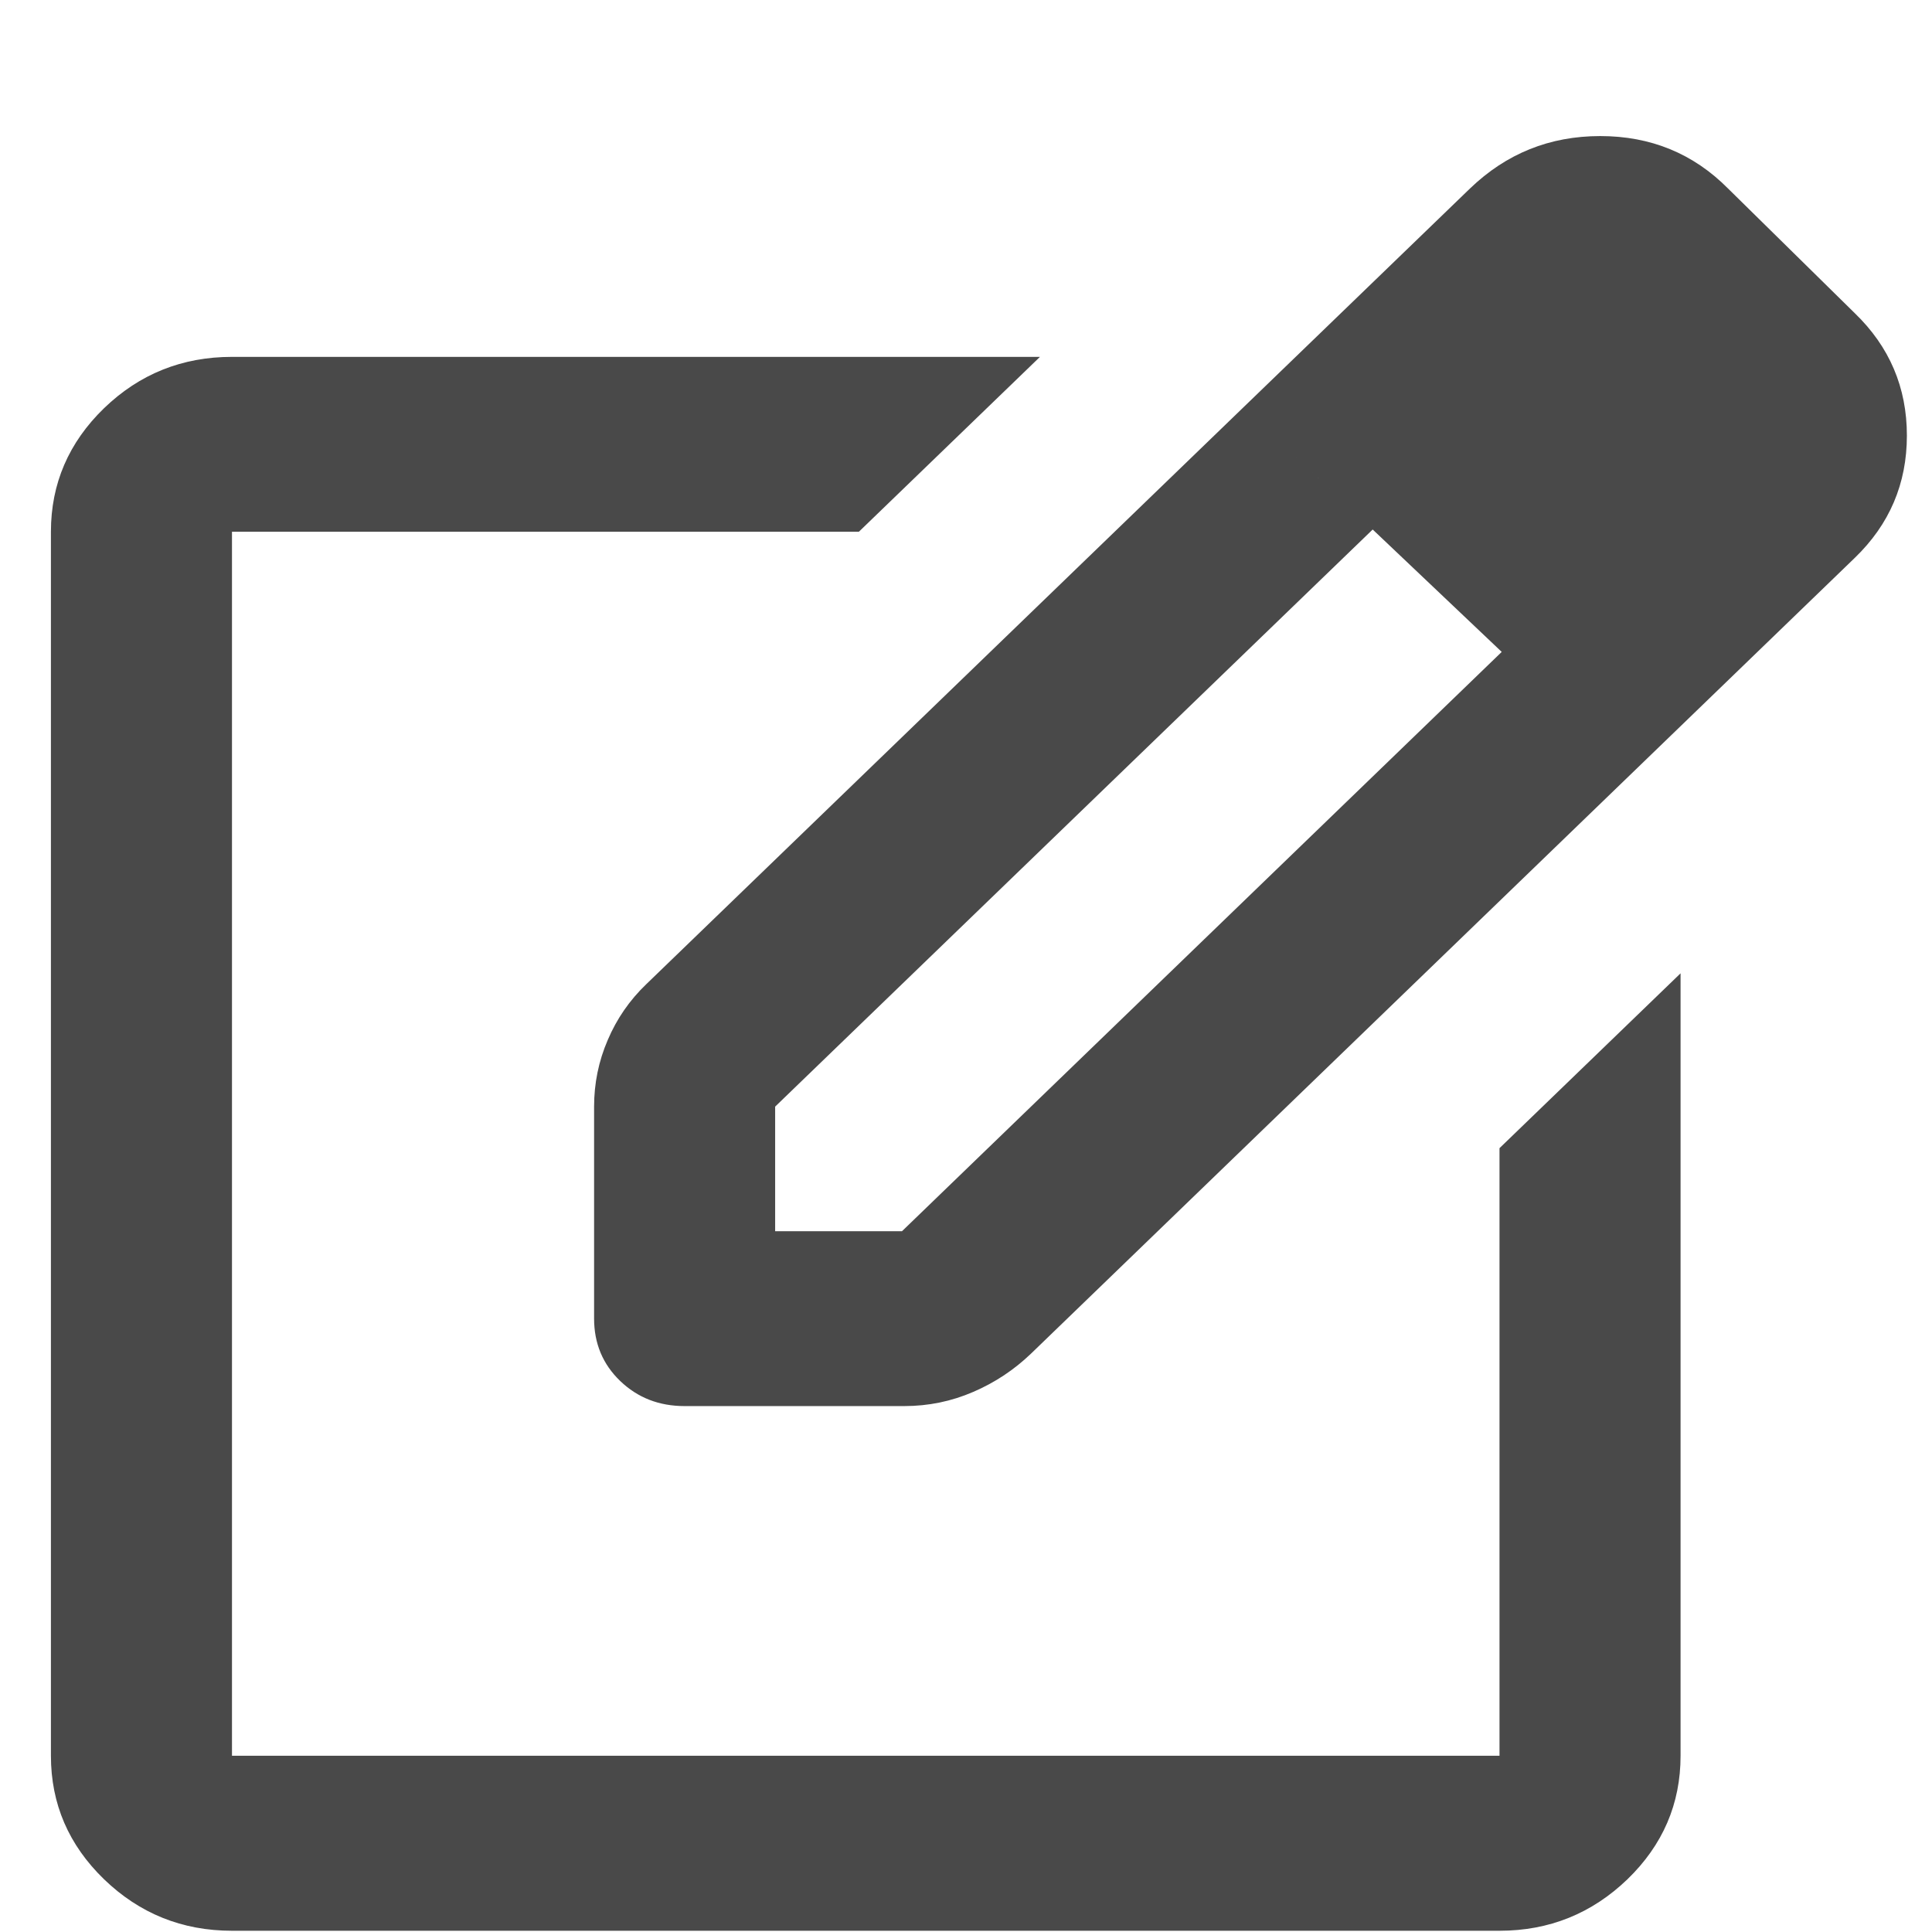 <svg width="14" height="14" viewBox="0 0 14 14" fill="none" xmlns="http://www.w3.org/2000/svg">
<path d="M1.681 13.991C1.32 13.991 1.011 13.866 0.754 13.618C0.498 13.37 0.369 13.072 0.369 12.723V3.853C0.369 3.505 0.498 3.206 0.754 2.958C1.011 2.71 1.32 2.586 1.681 2.586H7.536L6.224 3.853H1.681V12.723H10.866V8.32L12.178 7.053V12.723C12.178 13.072 12.049 13.37 11.793 13.618C11.535 13.866 11.226 13.991 10.866 13.991H1.681ZM9.012 2.95L9.947 3.837L5.617 8.019V8.922H6.536L10.882 4.724L11.817 5.611L7.471 9.809C7.35 9.925 7.211 10.018 7.053 10.086C6.894 10.155 6.727 10.189 6.552 10.189H4.961C4.775 10.189 4.62 10.128 4.494 10.007C4.368 9.886 4.305 9.735 4.305 9.555V8.019C4.305 7.85 4.338 7.689 4.404 7.536C4.469 7.383 4.562 7.248 4.683 7.132L9.012 2.95ZM11.817 5.611L9.012 2.95L10.652 1.366C10.915 1.113 11.229 0.986 11.596 0.986C11.962 0.986 12.271 1.113 12.522 1.366L13.44 2.269C13.692 2.512 13.818 2.808 13.818 3.156C13.818 3.505 13.692 3.8 13.44 4.043L11.817 5.611Z" fill="#494949"/>
</svg>
